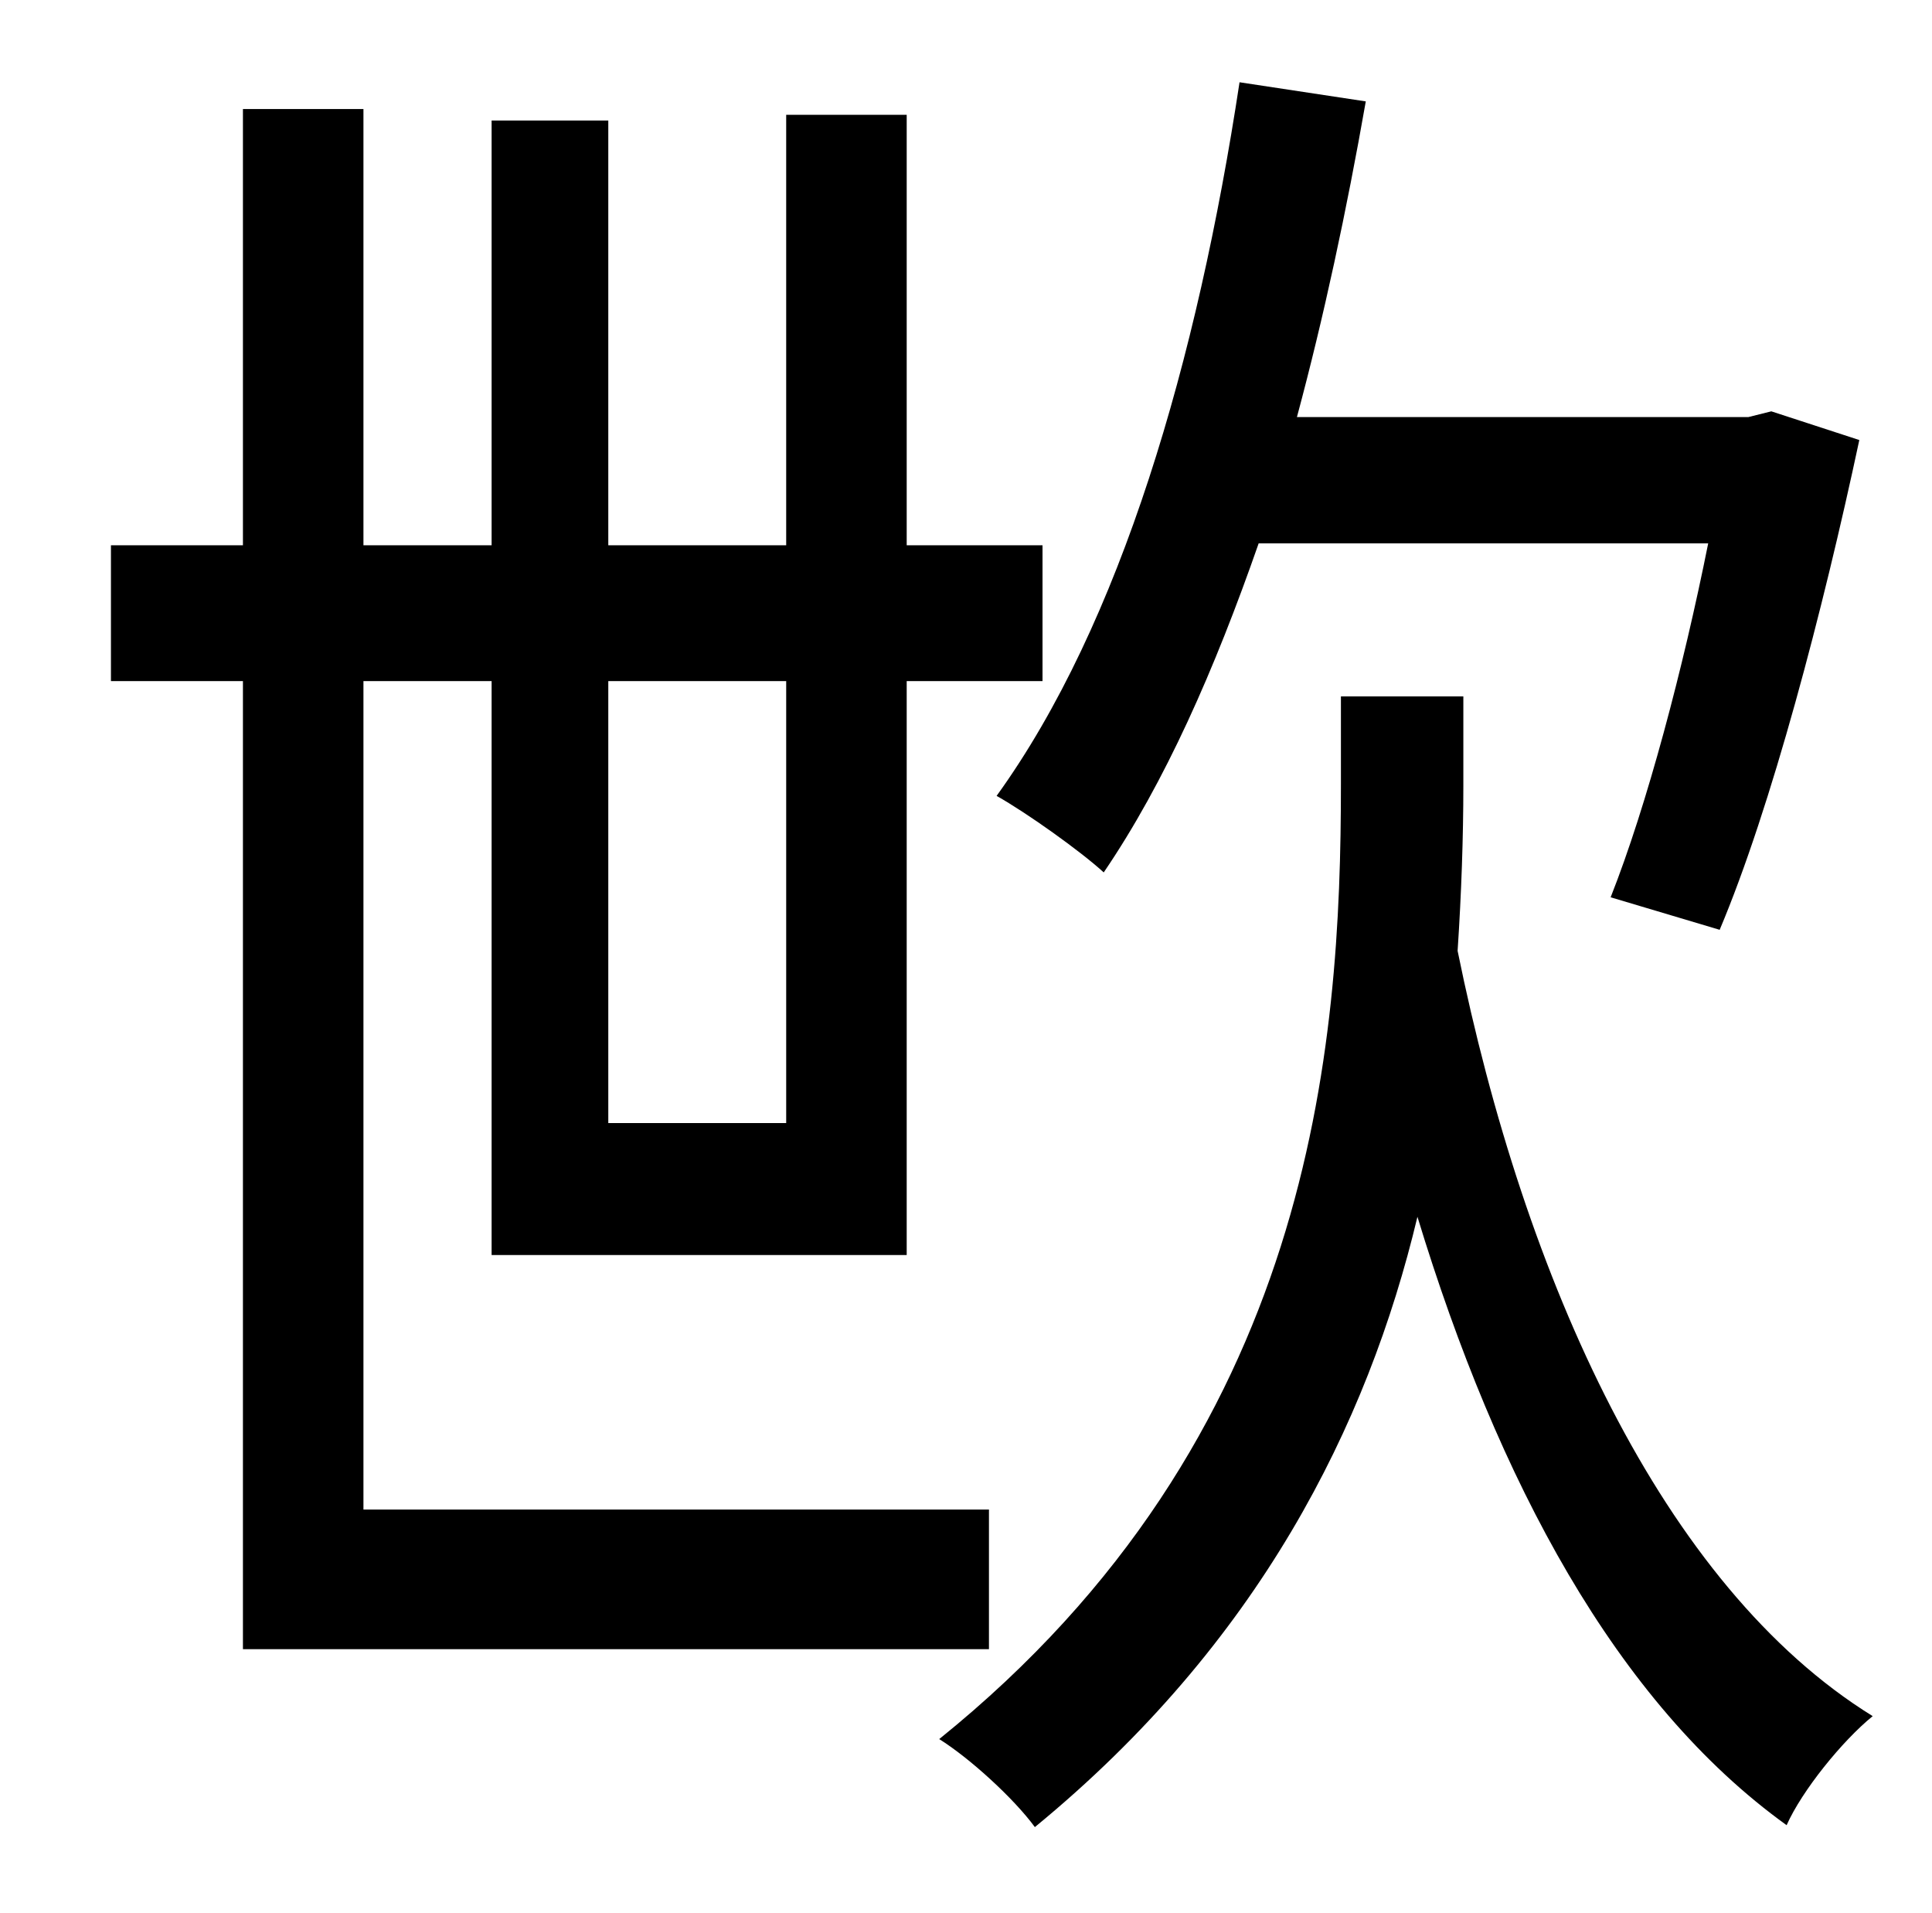 <?xml version="1.0" standalone="no"?>
<!DOCTYPE svg PUBLIC "-//W3C//DTD SVG 1.1//EN" "http://www.w3.org/Graphics/SVG/1.1/DTD/svg11.dtd" >
<svg xmlns="http://www.w3.org/2000/svg" xmlns:xlink="http://www.w3.org/1999/xlink" version="1.1" viewBox="-10 0 1010 1000">
   <path fill="currentColor"
d="M883 284h-235c-23 66 -49 125 -81 172c-12 -11 -40 -31 -56 -40c65 -90 105 -228 127 -373l66 10c-10 57 -22 113 -36 165h236l12 -3l46 15c-19 89 -46 192 -73 256l-57 -17c19 -48 38 -120 51 -185zM401 356h-93v231h93v-231zM507 862h-390v-506h-69v-71h69v-228h63v228
h67v-222h61v222h93v-225h63v225h71v71h-71v300h-217v-300h-67v433h327v73zM755 364v47c0 26 -1 56 -3 86c35 172 107 332 217 400c-16 13 -37 39 -45 57c-89 -64 -151 -180 -193 -318c-26 109 -83 223 -200 319c-11 -15 -34 -36 -50 -46c196 -158 210 -362 210 -499v-46h64z
" />
</svg>
